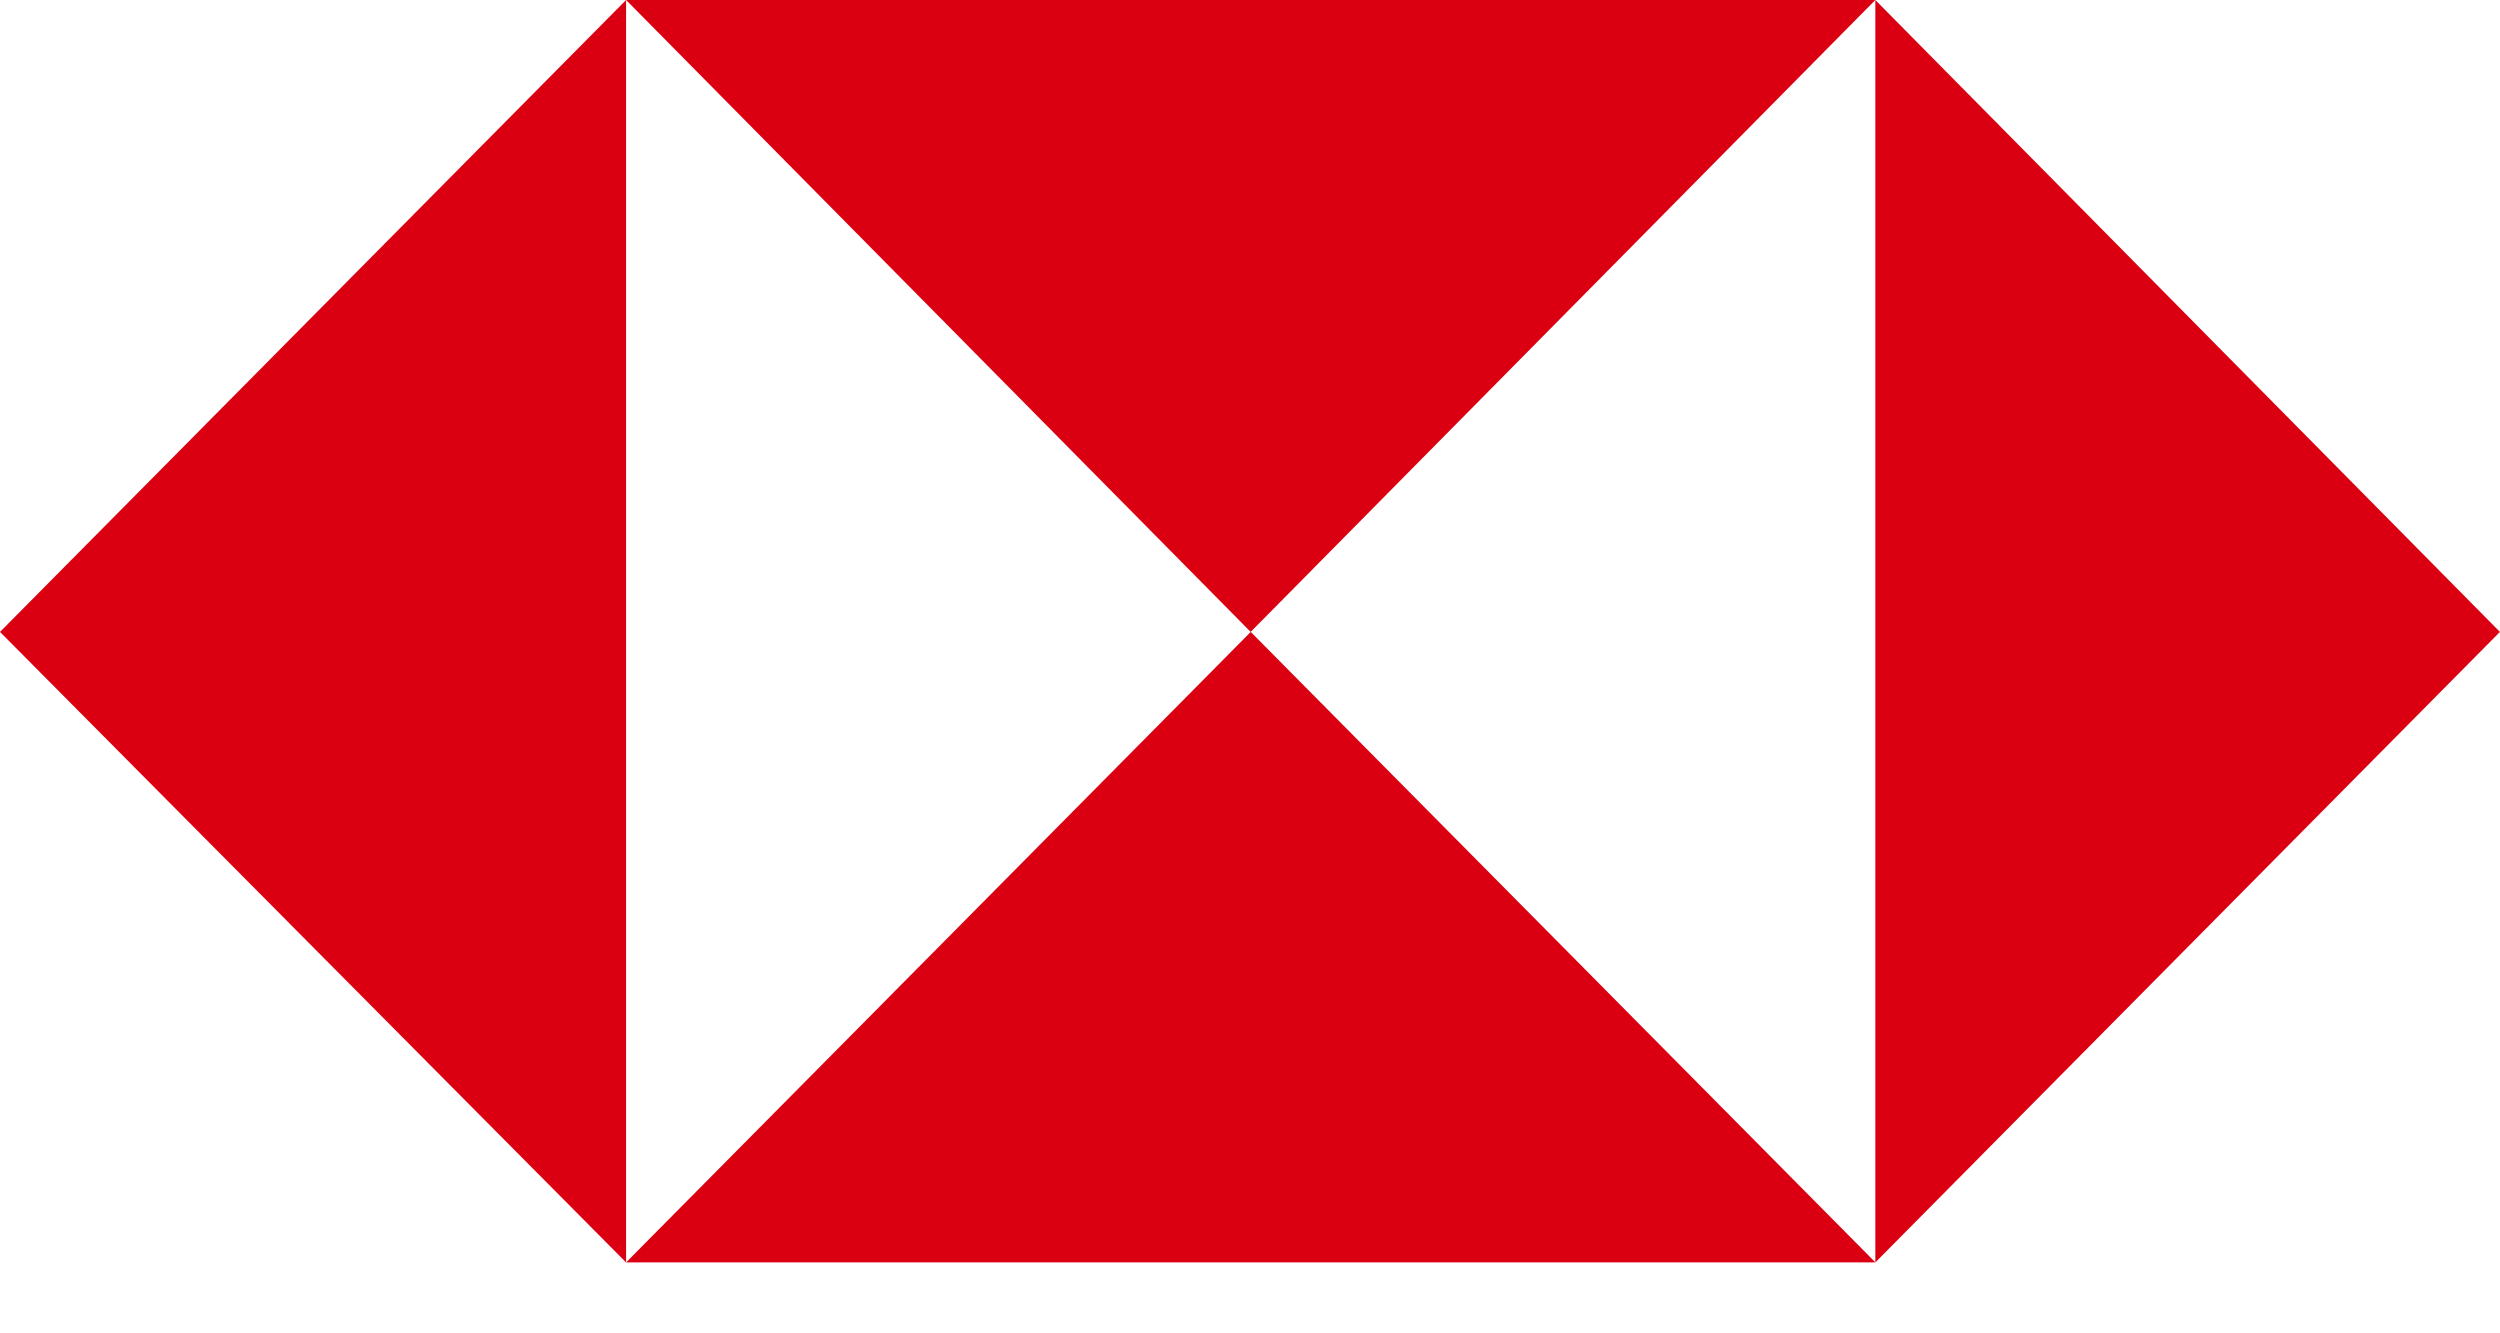 <svg width="30" height="16" viewBox="0 0 30 16" fill="none" xmlns="http://www.w3.org/2000/svg">
<path d="M29.999 7.583L22.504 0V15.149L29.999 7.583ZM15.008 7.583L22.504 0H7.513L15.008 7.583Z" fill="#DB0011"/>
<path d="M0 7.583L7.513 15.149V0L0 7.583ZM15.009 7.583L7.513 15.149H22.505L15.009 7.583Z" fill="#DB0011"/>
</svg>
